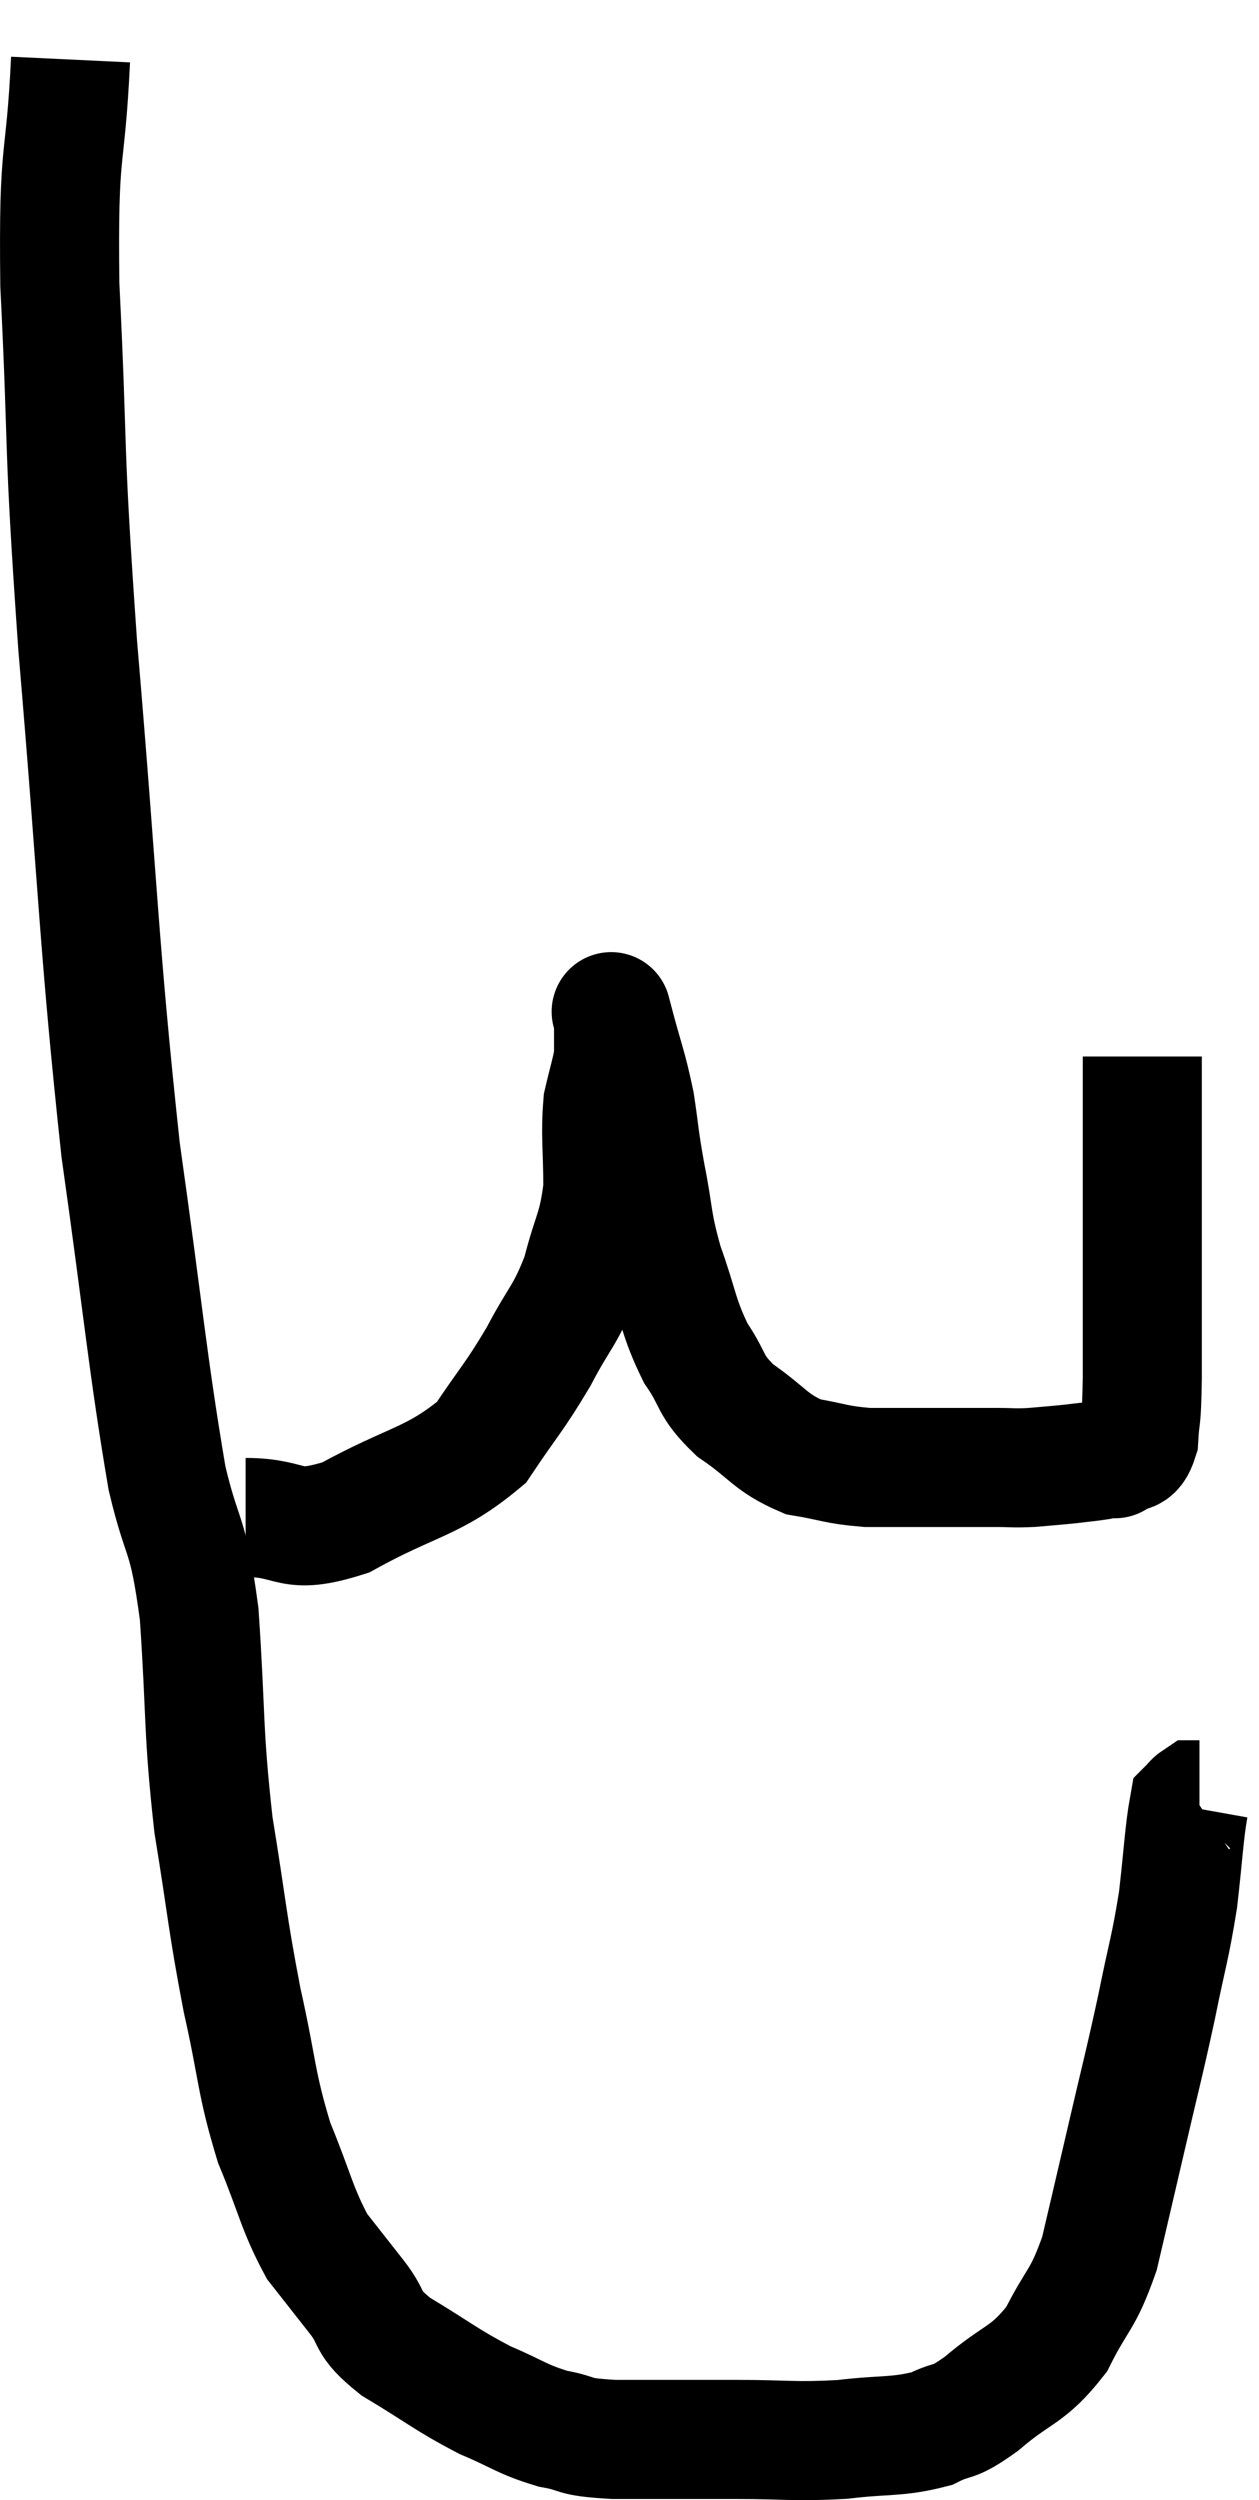 <svg xmlns="http://www.w3.org/2000/svg" viewBox="8.475 1.58 21.145 41.98" width="21.145" height="41.98"><path d="M 9.66 2.58 C 9.57 4.47, 9.45 3.9, 9.48 6.36 C 9.63 9.39, 9.525 8.79, 9.78 12.42 C 10.14 16.65, 10.125 17.385, 10.5 20.88 C 10.89 23.64, 10.95 24.45, 11.28 26.4 C 11.55 27.54, 11.625 27.225, 11.82 28.68 C 11.94 30.45, 11.88 30.6, 12.06 32.22 C 12.3 33.69, 12.285 33.825, 12.54 35.16 C 12.81 36.36, 12.765 36.525, 13.08 37.56 C 13.44 38.43, 13.455 38.655, 13.8 39.3 C 14.13 39.72, 14.13 39.72, 14.46 40.14 C 14.79 40.56, 14.58 40.545, 15.12 40.98 C 15.87 41.43, 15.96 41.535, 16.62 41.88 C 17.19 42.12, 17.22 42.195, 17.76 42.36 C 18.27 42.45, 18.015 42.495, 18.78 42.54 C 19.8 42.54, 19.86 42.54, 20.82 42.54 C 21.72 42.54, 21.795 42.585, 22.62 42.54 C 23.37 42.45, 23.535 42.51, 24.12 42.36 C 24.54 42.15, 24.435 42.315, 24.96 41.94 C 25.59 41.4, 25.725 41.49, 26.22 40.86 C 26.58 40.14, 26.655 40.23, 26.94 39.42 C 27.15 38.52, 27.12 38.655, 27.36 37.62 C 27.63 36.45, 27.675 36.315, 27.9 35.28 C 28.08 34.38, 28.125 34.32, 28.26 33.48 C 28.35 32.7, 28.365 32.34, 28.44 31.92 C 28.5 31.86, 28.515 31.83, 28.56 31.8 L 28.62 31.8" fill="none" stroke="black" stroke-width="2"></path><path d="M 12.6 27.06 C 13.44 27.06, 13.29 27.375, 14.28 27.06 C 15.42 26.43, 15.75 26.475, 16.56 25.8 C 17.04 25.08, 17.1 25.065, 17.52 24.36 C 17.88 23.67, 17.97 23.685, 18.24 22.98 C 18.42 22.26, 18.51 22.26, 18.6 21.54 C 18.6 20.82, 18.555 20.655, 18.6 20.1 C 18.69 19.71, 18.735 19.59, 18.78 19.32 C 18.78 19.17, 18.78 19.17, 18.78 19.02 C 18.78 18.87, 18.78 18.795, 18.78 18.72 C 18.78 18.72, 18.69 18.375, 18.78 18.72 C 18.96 19.41, 19.005 19.455, 19.14 20.1 C 19.23 20.7, 19.2 20.625, 19.32 21.3 C 19.47 22.05, 19.41 22.05, 19.62 22.8 C 19.89 23.55, 19.86 23.685, 20.16 24.3 C 20.49 24.78, 20.37 24.825, 20.82 25.26 C 21.39 25.65, 21.405 25.8, 21.96 26.04 C 22.5 26.13, 22.5 26.175, 23.04 26.22 C 23.58 26.22, 23.58 26.22, 24.12 26.22 C 24.66 26.22, 24.78 26.22, 25.2 26.22 C 25.5 26.22, 25.485 26.235, 25.8 26.22 C 26.13 26.19, 26.175 26.19, 26.46 26.16 C 26.7 26.13, 26.745 26.13, 26.94 26.1 C 27.09 26.07, 27.165 26.055, 27.24 26.04 C 27.24 26.04, 27.15 26.115, 27.24 26.04 C 27.42 25.89, 27.495 26.07, 27.6 25.74 C 27.63 25.23, 27.645 25.56, 27.66 24.72 C 27.66 23.55, 27.66 23.505, 27.66 22.38 C 27.66 21.3, 27.66 20.805, 27.66 20.22 C 27.66 20.13, 27.66 20.235, 27.66 20.04 C 27.66 19.74, 27.66 19.62, 27.66 19.44 C 27.66 19.38, 27.66 19.35, 27.66 19.32 C 27.66 19.32, 27.66 19.32, 27.66 19.32 L 27.66 19.32" fill="none" stroke="black" stroke-width="2"></path></svg>